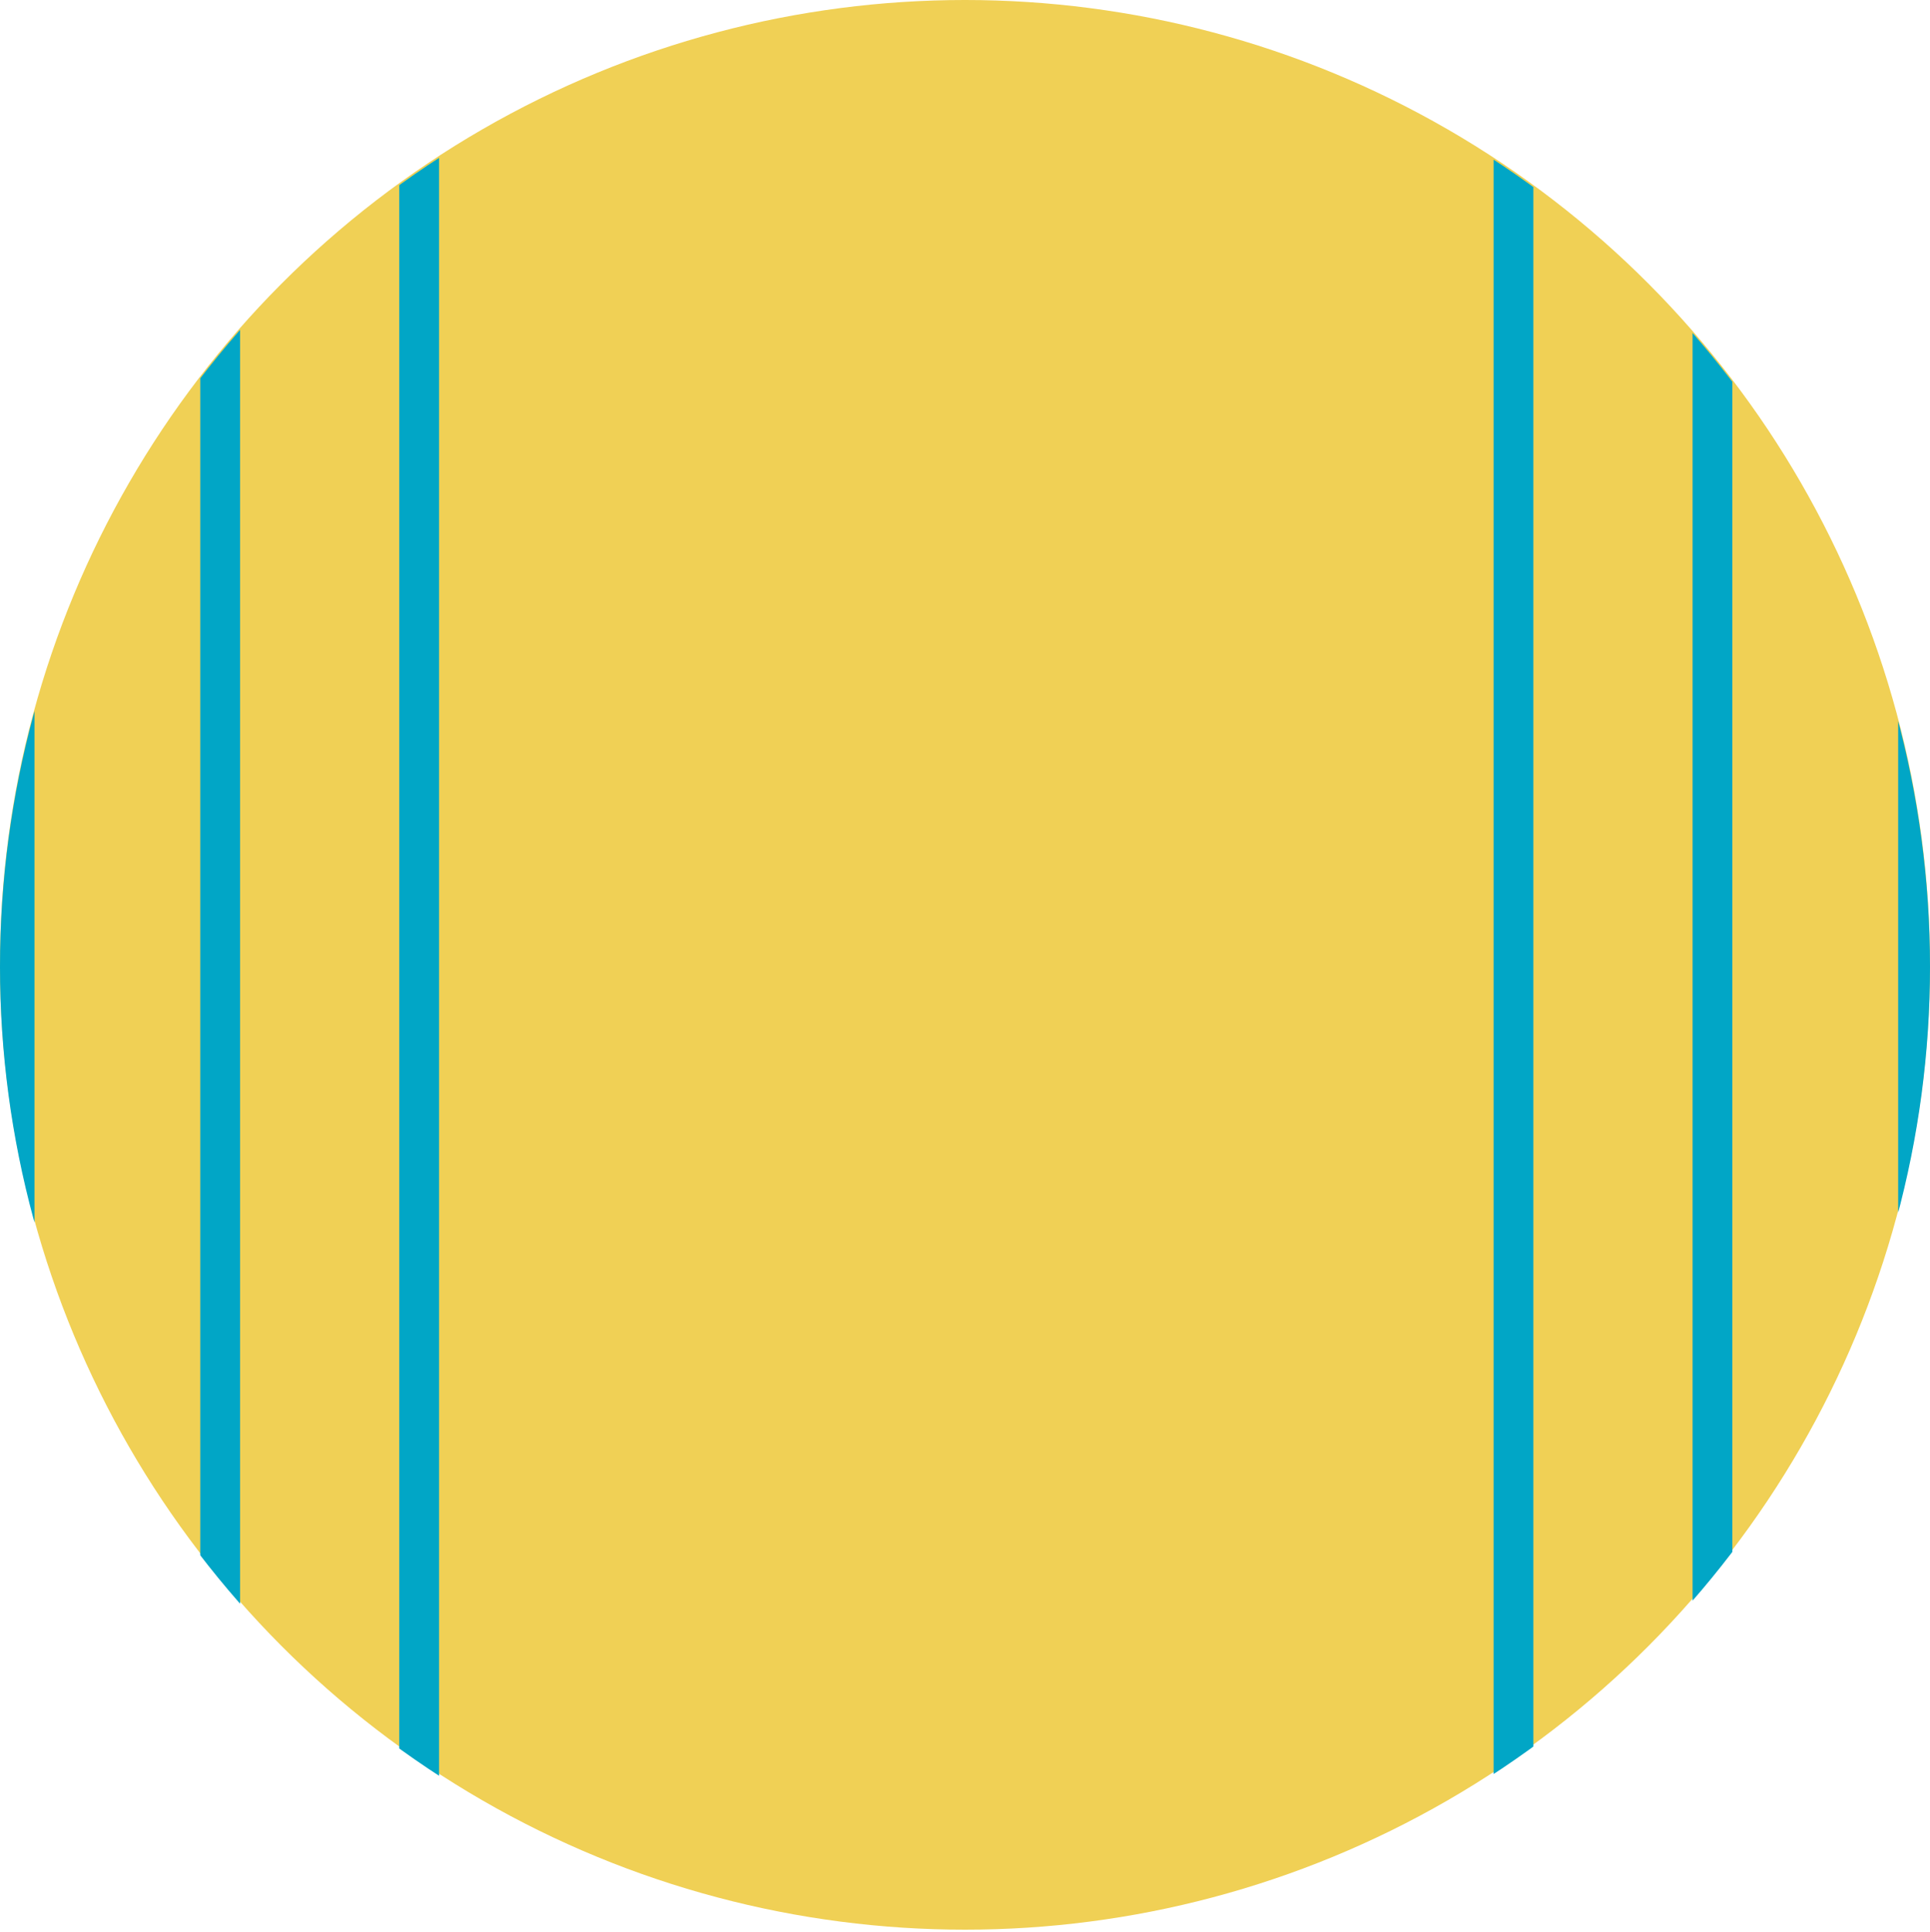 <?xml version="1.0" encoding="utf-8"?>
<!-- Generator: Adobe Illustrator 18.0.0, SVG Export Plug-In . SVG Version: 6.00 Build 0)  -->
<!DOCTYPE svg PUBLIC "-//W3C//DTD SVG 1.1//EN" "http://www.w3.org/Graphics/SVG/1.1/DTD/svg11.dtd">
<svg version="1.1" id="Layer_1" xmlns="http://www.w3.org/2000/svg" xmlns:xlink="http://www.w3.org/1999/xlink" x="0px" y="0px"
	 viewBox="0 0 291 291.4" enable-background="new 0 0 291 291.4" xml:space="preserve">
<g id="Schweden">
	<circle fill="#F0D055" cx="145.5" cy="145.5" r="145.5"/>
	<g>
		<defs>
			<circle id="SVGID_81_" cx="145.5" cy="145.8" r="145.5"/>
		</defs>
		<clipPath id="SVGID_2_">
			<use xlink:href="#SVGID_81_"  overflow="visible"/>
		</clipPath>
		<g clip-path="url(#SVGID_2_)">
			<line fill="none" stroke="#01A6C6" stroke-width="6" stroke-miterlimit="10" x1="2.2" y1="340.4" x2="2.2" y2="-47.6"/>
			<line fill="none" stroke="#01A6C6" stroke-width="6" stroke-miterlimit="10" x1="33.2" y1="340.4" x2="33.2" y2="-47.6"/>
			<line fill="none" stroke="#01A6C6" stroke-width="6" stroke-miterlimit="10" x1="63.2" y1="340.4" x2="63.2" y2="-47.6"/>
		</g>
	</g>
	<g>
		<defs>
			<circle id="SVGID_83_" cx="145.5" cy="145.8" r="145.5"/>
		</defs>
		<clipPath id="SVGID_4_">
			<use xlink:href="#SVGID_83_"  overflow="visible"/>
		</clipPath>
		<g clip-path="url(#SVGID_4_)">
			<line fill="none" stroke="#01A6C6" stroke-width="6" stroke-miterlimit="10" x1="289.2" y1="-48.6" x2="289.2" y2="339.4"/>
			<line fill="none" stroke="#01A6C6" stroke-width="6" stroke-miterlimit="10" x1="258.2" y1="-48.6" x2="258.2" y2="339.4"/>
			<line fill="none" stroke="#01A6C6" stroke-width="6" stroke-miterlimit="10" x1="228.2" y1="-48.6" x2="228.2" y2="339.4"/>
		</g>
	</g>
</g>
</svg>
